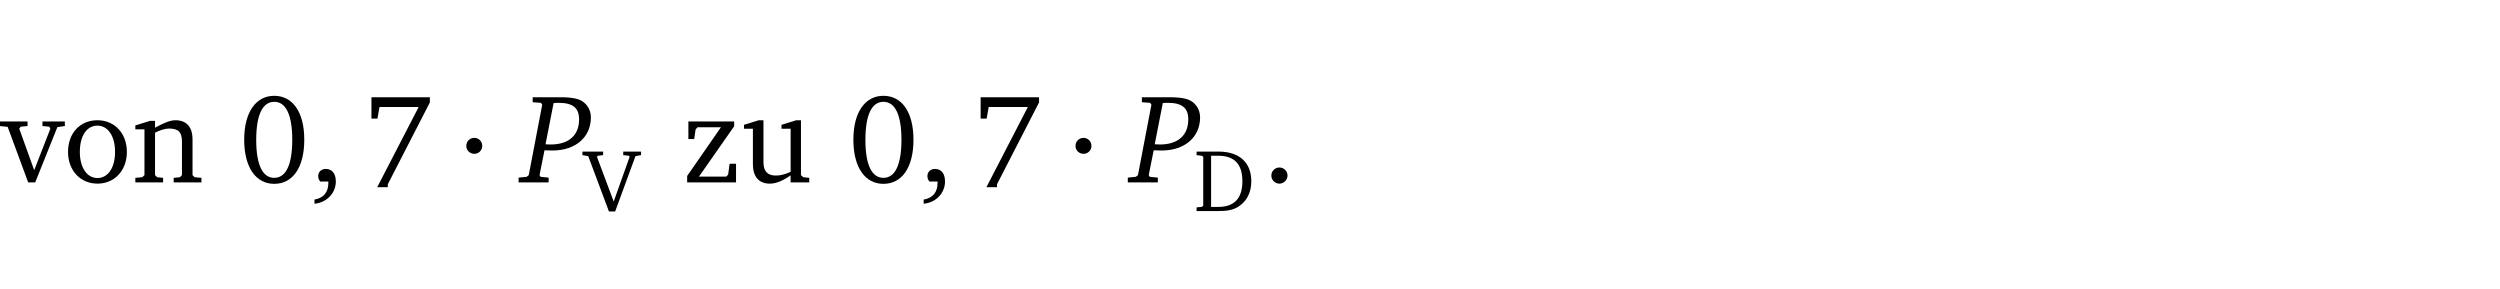<?xml version="1.0" encoding="UTF-8" standalone="no"?>
<svg
   width="188.559pt"
   height="21.834pt"
   viewBox="0 0 188.559 21.834"
   version="1.2"
   id="svg124"
   sodipodi:docname="3555dda1e7e6.pdf"
   xmlns:inkscape="http://www.inkscape.org/namespaces/inkscape"
   xmlns:sodipodi="http://sodipodi.sourceforge.net/DTD/sodipodi-0.dtd"
   xmlns:xlink="http://www.w3.org/1999/xlink"
   xmlns="http://www.w3.org/2000/svg"
   xmlns:svg="http://www.w3.org/2000/svg">
  <sodipodi:namedview
     id="namedview126"
     pagecolor="#ffffff"
     bordercolor="#000000"
     borderopacity="0.25"
     inkscape:showpageshadow="2"
     inkscape:pageopacity="0.0"
     inkscape:pagecheckerboard="0"
     inkscape:deskcolor="#d1d1d1"
     inkscape:document-units="pt" />
  <defs
     id="defs55">
    <g
       id="g53">
      <symbol
         overflow="visible"
         id="glyph0-0">
        <path
           style="stroke:none"
           d=""
           id="path2" />
      </symbol>
      <symbol
         overflow="visible"
         id="glyph0-1">
        <path
           style="stroke:none"
           d="M -0.047,-4.594 V -4.25 L 0.531,-4.188 2.078,0 h 0.531 L 4.281,-4.172 4.844,-4.25 V -4.594 H 3.156 V -4.25 l 0.516,0.047 0.078,0.156 -1.219,3.125 -1.125,-3.125 0.109,-0.156 L 2.031,-4.25 v -0.344 z m 0,0"
           id="path5" />
      </symbol>
      <symbol
         overflow="visible"
         id="glyph0-2">
        <path
           style="stroke:none"
           d="m 2.578,-4.688 c -1.297,0 -2.219,0.953 -2.219,2.391 0,1.406 0.938,2.391 2.219,2.391 1.281,0 2.219,-0.984 2.219,-2.391 0,-1.422 -0.938,-2.391 -2.219,-2.391 z m 0,0.406 c 0.766,0 1.328,0.75 1.328,1.984 0,1.234 -0.562,1.969 -1.328,1.969 -0.766,0 -1.328,-0.75 -1.328,-1.969 0,-1.25 0.547,-1.984 1.328,-1.984 z m 0,0"
           id="path8" />
      </symbol>
      <symbol
         overflow="visible"
         id="glyph0-3">
        <path
           style="stroke:none"
           d="M 0.281,0 H 2.375 V -0.344 L 1.922,-0.391 1.766,-0.547 V -3.75 c 0.406,-0.203 0.766,-0.312 1.062,-0.312 0.703,0 0.969,0.281 0.969,0.984 v 2.531 l -0.156,0.156 -0.469,0.047 V 0 h 2.094 V -0.344 L 4.75,-0.391 4.594,-0.547 v -2.688 c 0,-0.969 -0.469,-1.453 -1.297,-1.453 -0.406,0 -0.891,0.219 -1.531,0.562 v -0.516 h -0.375 L 0.281,-4.297 V -4 h 0.688 v 3.453 L 0.797,-0.391 0.281,-0.344 Z m 0,0"
           id="path11" />
      </symbol>
      <symbol
         overflow="visible"
         id="glyph0-4">
        <path
           style="stroke:none"
           d="m 2.656,-6.531 c -1.359,0 -2.266,1.203 -2.266,3.312 0,2.125 0.906,3.328 2.266,3.328 1.375,0 2.266,-1.203 2.266,-3.328 0,-2.109 -0.891,-3.312 -2.266,-3.312 z m 0,0.453 c 0.875,0 1.359,0.969 1.359,2.859 0,1.906 -0.484,2.875 -1.359,2.875 -0.875,0 -1.359,-0.969 -1.359,-2.859 0,-1.906 0.484,-2.875 1.359,-2.875 z m 0,0"
           id="path14" />
      </symbol>
      <symbol
         overflow="visible"
         id="glyph0-5">
        <path
           style="stroke:none"
           d="m 0.375,1.609 c 0.969,-0.094 1.609,-0.844 1.609,-1.672 0,-0.609 -0.281,-0.953 -0.766,-0.953 -0.312,0 -0.562,0.219 -0.562,0.531 0,0.172 0.047,0.297 0.156,0.422 h 0.609 c 0,0.031 0,0.078 0,0.094 0,0.703 -0.344,1.141 -1.047,1.266 z m 0,0"
           id="path17" />
      </symbol>
      <symbol
         overflow="visible"
         id="glyph0-6">
        <path
           style="stroke:none"
           d="M 0.672,-6.422 V -4.812 H 1.125 l 0.156,-0.875 h 2.953 l -3.125,6.047 H 1.906 V 0.141 L 5.078,-6.031 v -0.391 z m 0,0"
           id="path20" />
      </symbol>
      <symbol
         overflow="visible"
         id="glyph0-7">
        <path
           style="stroke:none"
           d="M 0.438,0 H 4.125 V -1.406 H 3.641 L 3.531,-0.594 3.391,-0.438 h -2.062 l 2.656,-3.797 V -4.594 H 0.531 v 1.328 h 0.438 L 1.078,-4 1.219,-4.156 H 2.984 L 0.438,-0.484 Z m 0,0"
           id="path23" />
      </symbol>
      <symbol
         overflow="visible"
         id="glyph0-8">
        <path
           style="stroke:none"
           d="M 1.359,-4.688 0.25,-4.344 v 0.297 H 0.922 V -1.375 c 0,0.969 0.469,1.469 1.281,1.469 0.469,0 0.984,-0.219 1.562,-0.625 V 0 h 1.406 V -0.344 L 4.719,-0.391 4.547,-0.547 V -4.688 H 4.188 l -1.109,0.344 v 0.297 h 0.688 v 3.25 C 3.359,-0.609 3,-0.516 2.656,-0.516 c -0.641,0 -0.938,-0.328 -0.938,-1.016 V -4.688 Z m 0,0"
           id="path26" />
      </symbol>
      <symbol
         overflow="visible"
         id="glyph0-9">
        <path
           style="stroke:none"
           d="M 1.328,-1.125 C 1,-1.125 0.719,-0.859 0.719,-0.516 0.719,-0.172 1,0.094 1.328,0.094 1.656,0.094 1.938,-0.188 1.938,-0.516 1.938,-0.859 1.656,-1.125 1.328,-1.125 Z m 0,0"
           id="path29" />
      </symbol>
      <symbol
         overflow="visible"
         id="glyph1-0">
        <path
           style="stroke:none"
           d=""
           id="path32" />
      </symbol>
      <symbol
         overflow="visible"
         id="glyph1-1">
        <path
           style="stroke:none"
           d="m 1.938,-2.75 c 0,-0.344 -0.266,-0.609 -0.594,-0.609 -0.344,0 -0.609,0.266 -0.609,0.609 0,0.328 0.266,0.594 0.609,0.594 0.328,0 0.594,-0.266 0.594,-0.594 z m 0,0"
           id="path35" />
      </symbol>
      <symbol
         overflow="visible"
         id="glyph2-0">
        <path
           style="stroke:none"
           d=""
           id="path38" />
      </symbol>
      <symbol
         overflow="visible"
         id="glyph2-1">
        <path
           style="stroke:none"
           d="m 0.797,-6.422 v 0.375 L 1.422,-6 1.516,-5.859 0.5,-0.547 l -0.156,0.125 -0.609,0.062 V 0 H 2 v -0.359 l -0.609,-0.062 -0.078,-0.125 0.375,-1.875 c 0.25,0 0.438,0.016 0.594,0.016 1.797,0 2.906,-1.047 2.906,-2.5 C 5.188,-5.516 4.828,-6.047 4.281,-6.25 3.828,-6.406 3.359,-6.422 2.844,-6.422 Z M 2.375,-5.984 C 2.5,-6 2.641,-6 2.766,-6 c 1.047,0 1.531,0.375 1.531,1.25 0,1.188 -0.766,1.891 -2.141,1.891 -0.125,0 -0.25,-0.016 -0.391,-0.016 z m 0,0"
           id="path41" />
      </symbol>
      <symbol
         overflow="visible"
         id="glyph3-0">
        <path
           style="stroke:none"
           d=""
           id="path44" />
      </symbol>
      <symbol
         overflow="visible"
         id="glyph3-1">
        <path
           style="stroke:none"
           d="m -0.156,-4.484 v 0.266 l 0.438,0.078 1.562,4.172 H 2.312 L 3.844,-4.141 4.266,-4.219 v -0.266 h -1.344 v 0.266 l 0.422,0.047 0.062,0.078 -1.203,3.375 L 0.938,-4.094 1.016,-4.172 1.406,-4.219 v -0.266 z m 0,0"
           id="path47" />
      </symbol>
      <symbol
         overflow="visible"
         id="glyph3-2">
        <path
           style="stroke:none"
           d="M 1.875,-4.484 H 0.219 v 0.266 l 0.391,0.047 0.109,0.078 v 3.688 L 0.609,-0.312 0.219,-0.281 V 0 H 1.875 C 2.547,0 3.047,-0.078 3.5,-0.422 4.047,-0.828 4.344,-1.453 4.344,-2.25 c 0,-1.406 -0.891,-2.234 -2.469,-2.234 z m -0.562,0.312 h 0.531 c 1.219,0 1.828,0.625 1.828,1.922 0,1.297 -0.609,1.938 -1.828,1.938 H 1.312 Z m 0,0"
           id="path50" />
      </symbol>
    </g>
  </defs>
  <g
     id="surface1"
     transform="translate(-40.347,-104.995)">
    <path
       style="fill:none;stroke:#000000;stroke-width:0.01;stroke-linecap:butt;stroke-linejoin:miter;stroke-miterlimit:10;stroke-opacity:0.01"
       d="M -5.625e-4,-0.001 H 188.507"
       transform="matrix(1,0,0,-1,40.399,104.999)"
       id="path57" />
    <g
       style="fill:#000000;fill-opacity:1"
       id="g65">
      <use
         xlink:href="#glyph0-1"
         x="40.394"
         y="118.752"
         id="use59" />
      <use
         xlink:href="#glyph0-2"
         x="45.119"
         y="118.752"
         id="use61" />
      <use
         xlink:href="#glyph0-3"
         x="50.274"
         y="118.752"
         id="use63" />
    </g>
    <g
       style="fill:#000000;fill-opacity:1"
       id="g71">
      <use
         xlink:href="#glyph0-4"
         x="58.375"
         y="118.752"
         id="use67" />
      <use
         xlink:href="#glyph0-5"
         x="63.692"
         y="118.752"
         id="use69" />
    </g>
    <g
       style="fill:#000000;fill-opacity:1"
       id="g75">
      <use
         xlink:href="#glyph0-6"
         x="67.69"
         y="118.752"
         id="use73" />
    </g>
    <g
       style="fill:#000000;fill-opacity:1"
       id="g79">
      <use
         xlink:href="#glyph1-1"
         x="74.782"
         y="118.752"
         id="use77" />
    </g>
    <g
       style="fill:#000000;fill-opacity:1"
       id="g83">
      <use
         xlink:href="#glyph2-1"
         x="79.727"
         y="118.752"
         id="use81" />
    </g>
    <g
       style="fill:#000000;fill-opacity:1"
       id="g87">
      <use
         xlink:href="#glyph3-1"
         x="84.432"
         y="120.913"
         id="use85" />
    </g>
    <g
       style="fill:#000000;fill-opacity:1"
       id="g93">
      <use
         xlink:href="#glyph0-7"
         x="91.736"
         y="118.752"
         id="use89" />
      <use
         xlink:href="#glyph0-8"
         x="96.212"
         y="118.752"
         id="use91" />
    </g>
    <g
       style="fill:#000000;fill-opacity:1"
       id="g99">
      <use
         xlink:href="#glyph0-4"
         x="104.322"
         y="118.752"
         id="use95" />
      <use
         xlink:href="#glyph0-5"
         x="109.64"
         y="118.752"
         id="use97" />
    </g>
    <g
       style="fill:#000000;fill-opacity:1"
       id="g103">
      <use
         xlink:href="#glyph0-6"
         x="113.638"
         y="118.752"
         id="use101" />
    </g>
    <g
       style="fill:#000000;fill-opacity:1"
       id="g107">
      <use
         xlink:href="#glyph1-1"
         x="120.73"
         y="118.752"
         id="use105" />
    </g>
    <g
       style="fill:#000000;fill-opacity:1"
       id="g111">
      <use
         xlink:href="#glyph2-1"
         x="125.675"
         y="118.752"
         id="use109" />
    </g>
    <g
       style="fill:#000000;fill-opacity:1"
       id="g115">
      <use
         xlink:href="#glyph3-2"
         x="130.38"
         y="120.913"
         id="use113" />
    </g>
    <g
       style="fill:#000000;fill-opacity:1"
       id="g119">
      <use
         xlink:href="#glyph0-9"
         x="135.518"
         y="118.752"
         id="use117" />
    </g>
    <path
       style="fill:none;stroke:#000000;stroke-width:0.01;stroke-linecap:butt;stroke-linejoin:miter;stroke-miterlimit:10;stroke-opacity:0.01"
       d="M -5.625e-4,0.002 H 188.507"
       transform="matrix(1,0,0,-1,40.399,126.826)"
       id="path121" />
  </g>
</svg>
